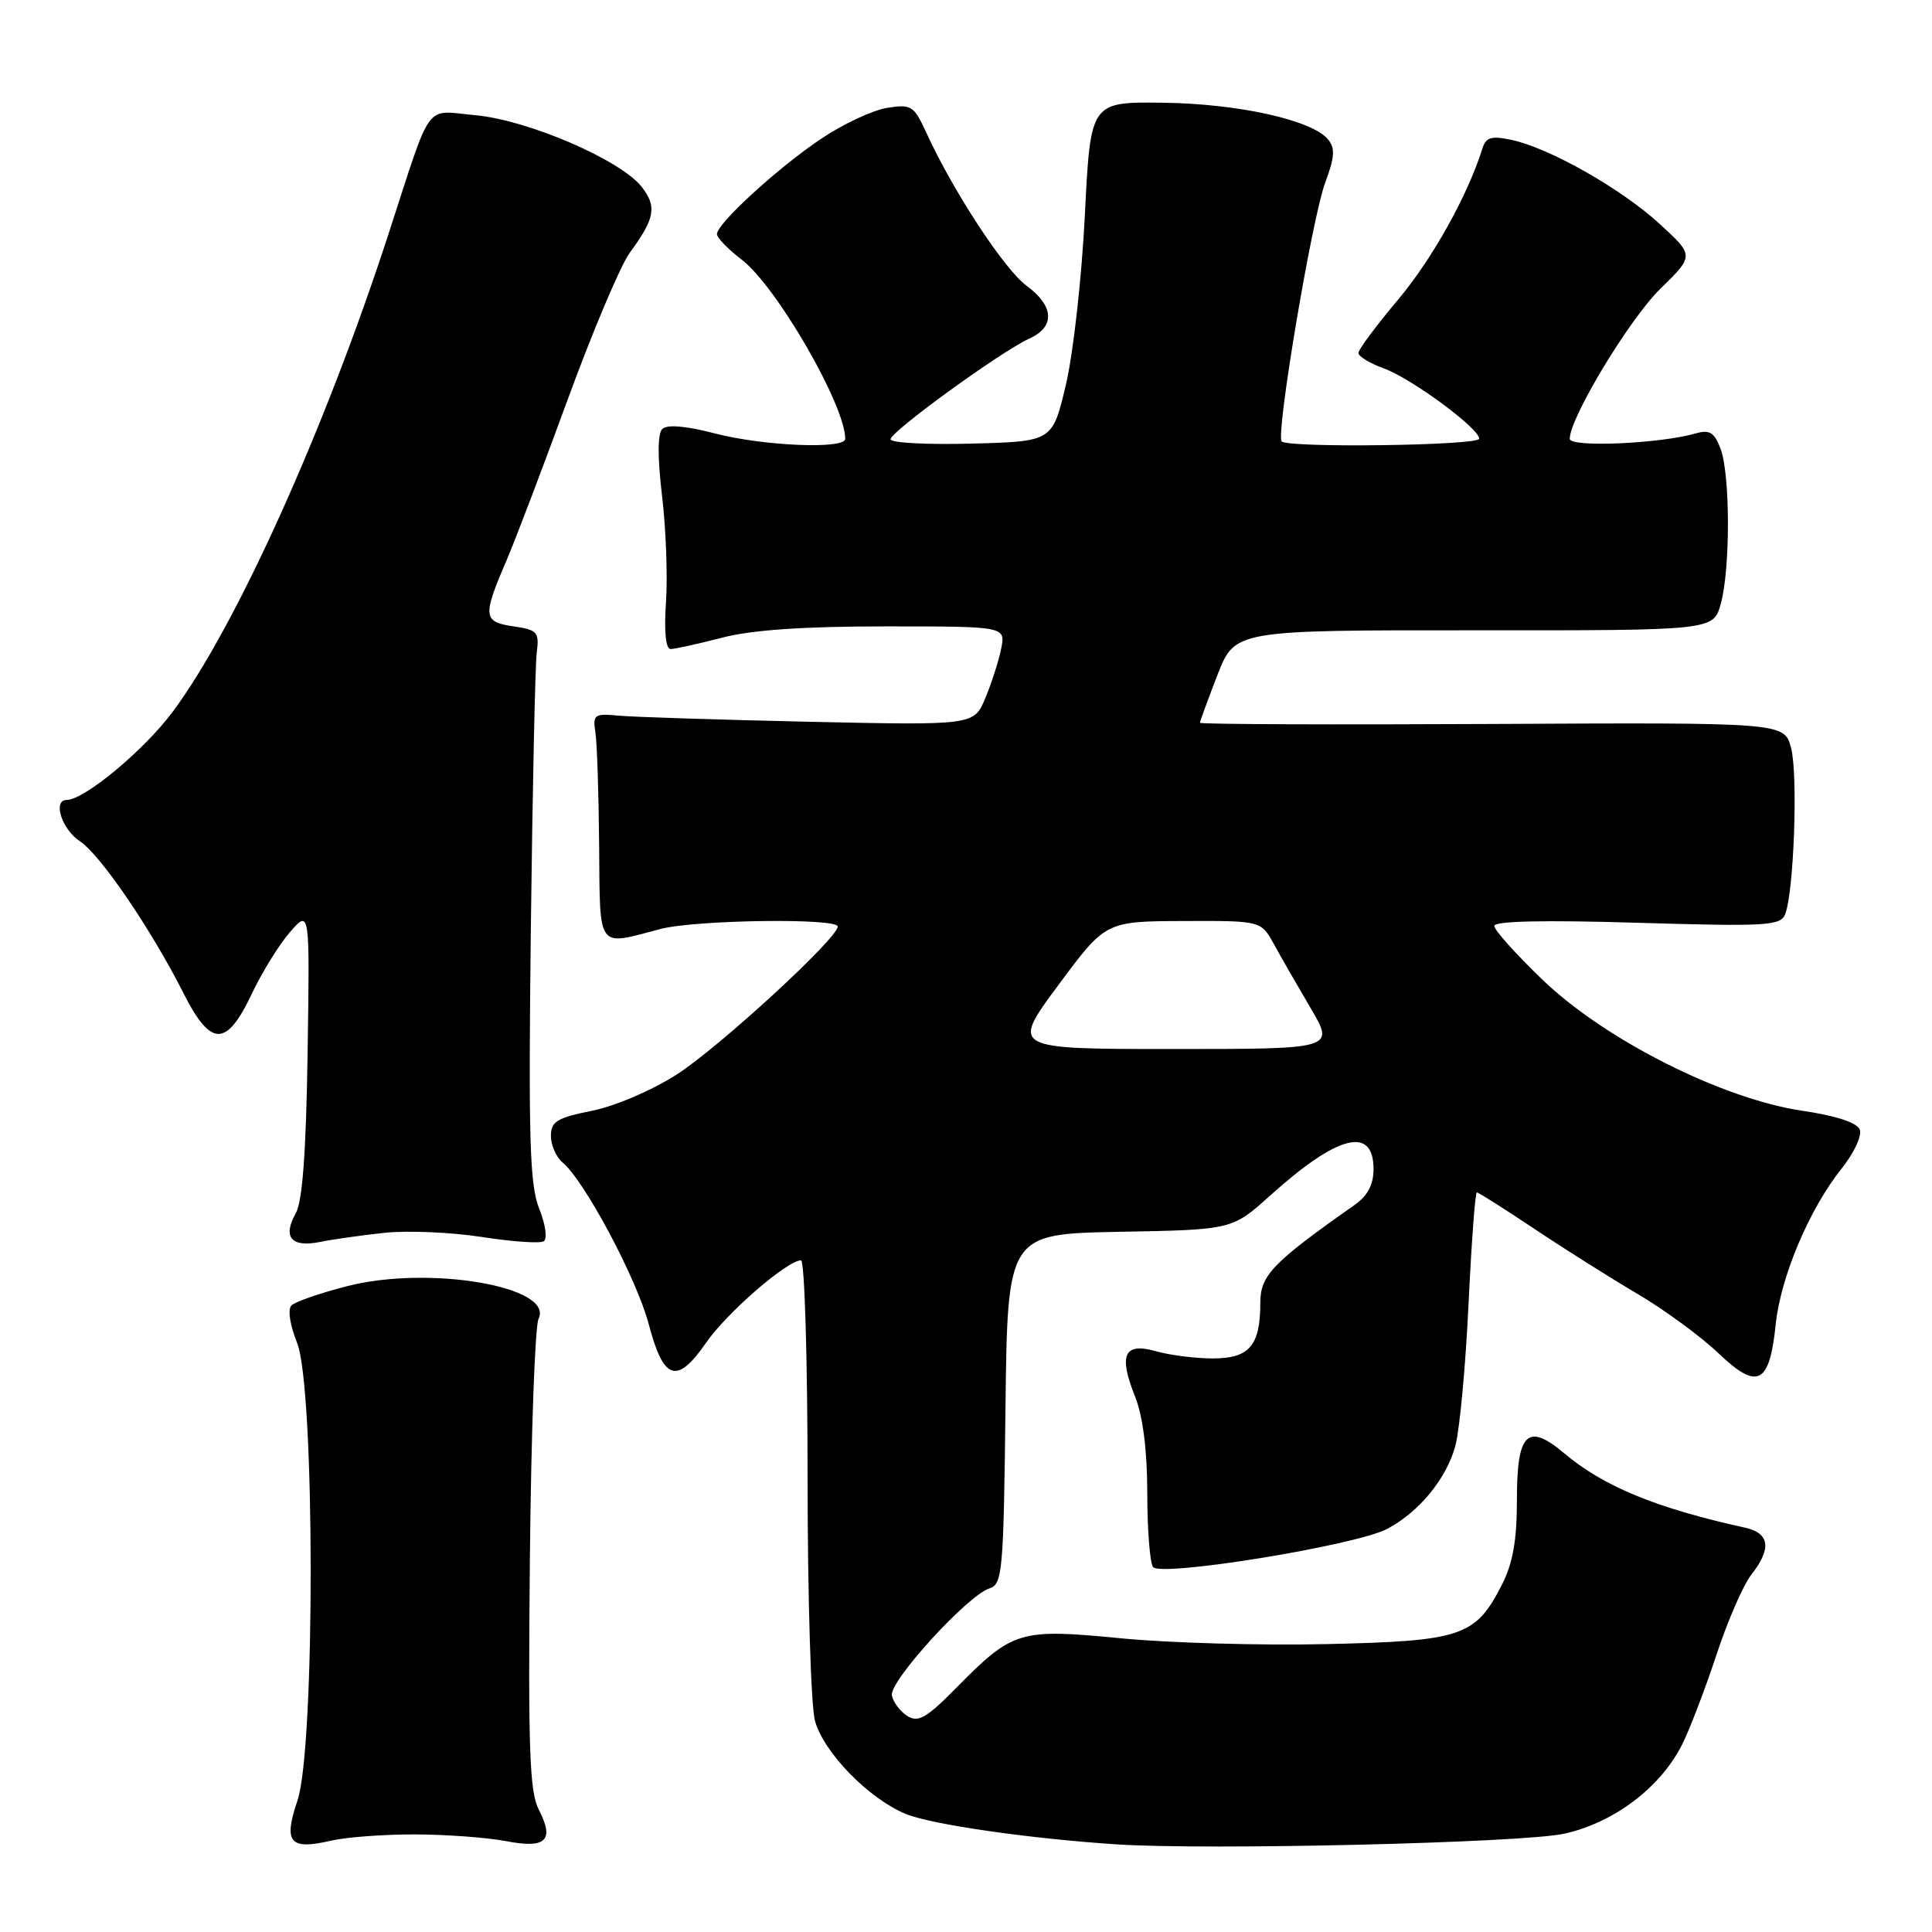 <?xml version="1.0" encoding="UTF-8" standalone="no"?>
<!DOCTYPE svg PUBLIC "-//W3C//DTD SVG 1.1//EN" "http://www.w3.org/Graphics/SVG/1.1/DTD/svg11.dtd" >
<svg xmlns="http://www.w3.org/2000/svg" xmlns:xlink="http://www.w3.org/1999/xlink" version="1.1" viewBox="0 0 256 256">
 <g >
 <path fill="currentColor"
d=" M 55.00 243.07 C 59.12 243.08 64.52 243.48 67.00 243.95 C 72.36 244.99 73.51 243.89 71.39 239.78 C 70.17 237.43 69.97 231.75 70.21 206.72 C 70.37 190.10 70.89 175.71 71.36 174.74 C 73.45 170.48 56.84 167.64 46.01 170.42 C 42.44 171.33 39.12 172.48 38.62 172.98 C 38.10 173.50 38.41 175.56 39.37 177.95 C 41.74 183.89 41.78 231.64 39.41 238.60 C 37.53 244.16 38.38 245.17 43.85 243.90 C 45.86 243.43 50.88 243.06 55.00 243.07 Z  M 207.23 242.98 C 213.83 241.54 220.03 236.86 222.90 231.14 C 223.90 229.14 225.94 223.81 227.43 219.30 C 228.91 214.79 231.00 210.00 232.06 208.65 C 234.77 205.21 234.50 203.15 231.25 202.43 C 219.43 199.83 212.49 196.97 207.23 192.54 C 202.40 188.48 201.00 189.85 201.00 198.65 C 201.00 204.12 200.47 207.12 198.99 210.03 C 195.51 216.83 193.68 217.45 175.80 217.85 C 167.12 218.05 154.83 217.70 148.50 217.08 C 135.09 215.78 134.22 216.04 126.73 223.63 C 122.77 227.65 121.67 228.28 120.23 227.38 C 119.28 226.78 118.35 225.55 118.18 224.65 C 117.81 222.79 128.22 211.38 131.11 210.47 C 132.83 209.92 132.98 208.27 133.23 186.69 C 133.50 163.50 133.50 163.50 148.38 163.22 C 163.27 162.95 163.27 162.95 168.32 158.40 C 177.27 150.35 182.00 149.15 182.00 154.92 C 182.00 156.99 181.21 158.46 179.44 159.70 C 168.67 167.27 167.00 168.99 167.00 172.59 C 167.00 178.30 165.56 180.00 160.71 180.00 C 158.39 180.00 155.00 179.57 153.19 179.05 C 148.96 177.84 148.18 179.50 150.39 185.02 C 151.43 187.62 152.01 192.12 152.02 197.77 C 152.02 202.57 152.36 207.01 152.77 207.63 C 153.66 209.00 179.56 204.80 183.78 202.60 C 188.04 200.37 191.73 195.86 192.86 191.50 C 193.43 189.30 194.21 180.86 194.59 172.75 C 194.98 164.64 195.47 158.00 195.69 158.00 C 195.91 158.00 199.33 160.17 203.30 162.82 C 207.26 165.47 213.43 169.36 217.00 171.46 C 220.57 173.57 225.39 177.10 227.70 179.31 C 232.88 184.25 234.47 183.46 235.29 175.49 C 235.94 169.19 239.75 160.18 244.04 154.82 C 245.66 152.79 246.74 150.48 246.43 149.68 C 246.07 148.75 243.29 147.84 238.75 147.17 C 228.16 145.59 212.69 137.79 204.41 129.84 C 200.88 126.45 198.00 123.24 198.00 122.69 C 198.00 122.04 204.66 121.90 216.92 122.27 C 233.99 122.78 235.92 122.67 236.53 121.17 C 237.70 118.30 238.26 102.67 237.33 99.12 C 236.43 95.73 236.43 95.73 197.72 95.93 C 176.42 96.04 159.00 95.97 159.00 95.77 C 159.00 95.58 160.04 92.74 161.31 89.46 C 163.63 83.50 163.63 83.50 195.33 83.52 C 227.03 83.54 227.03 83.54 228.01 80.02 C 229.29 75.41 229.27 62.85 227.98 59.45 C 227.16 57.30 226.52 56.90 224.73 57.42 C 219.97 58.80 208.00 59.32 208.00 58.14 C 208.00 55.36 215.90 42.28 220.00 38.27 C 224.50 33.87 224.50 33.87 219.89 29.65 C 214.79 24.98 205.27 19.59 200.25 18.53 C 197.61 17.97 196.89 18.19 196.43 19.67 C 194.46 25.94 189.78 34.32 185.25 39.71 C 182.36 43.14 180.00 46.31 180.00 46.77 C 180.00 47.23 181.51 48.14 183.35 48.81 C 187.02 50.14 196.00 56.75 196.00 58.13 C 196.00 59.04 170.72 59.38 169.83 58.49 C 169.01 57.67 173.85 28.89 175.59 24.22 C 176.86 20.81 176.94 19.63 175.96 18.46 C 173.84 15.90 164.04 13.73 154.03 13.61 C 144.50 13.50 144.50 13.50 143.75 28.50 C 143.34 36.75 142.21 46.88 141.23 51.00 C 139.46 58.50 139.46 58.50 128.73 58.78 C 122.83 58.94 118.00 58.68 118.00 58.21 C 118.00 57.19 132.61 46.59 136.38 44.87 C 139.84 43.30 139.70 40.57 136.00 37.84 C 133.06 35.67 126.26 25.28 122.76 17.62 C 121.09 13.98 120.77 13.78 117.51 14.30 C 115.60 14.61 111.67 16.46 108.77 18.41 C 103.04 22.26 95.00 29.62 95.00 31.02 C 95.00 31.50 96.47 33.02 98.26 34.39 C 102.88 37.91 112.00 53.69 112.00 58.15 C 112.00 59.55 101.21 59.11 94.76 57.44 C 90.85 56.42 88.38 56.22 87.75 56.85 C 87.13 57.47 87.12 60.61 87.72 65.66 C 88.24 69.97 88.48 76.31 88.25 79.75 C 87.98 83.68 88.21 86.00 88.86 86.00 C 89.43 86.00 92.49 85.32 95.66 84.50 C 99.61 83.47 106.41 83.00 117.34 83.00 C 133.25 83.00 133.25 83.00 132.66 85.95 C 132.34 87.57 131.39 90.52 130.56 92.50 C 129.06 96.11 129.06 96.11 107.28 95.64 C 95.30 95.37 83.92 95.01 82.00 94.83 C 78.76 94.52 78.53 94.69 78.89 97.00 C 79.11 98.38 79.33 105.12 79.39 112.00 C 79.51 126.03 79.00 125.34 87.50 123.10 C 92.12 121.88 111.00 121.62 111.00 122.77 C 111.00 124.33 95.33 138.73 89.70 142.36 C 86.41 144.47 81.54 146.56 78.45 147.18 C 73.80 148.12 73.00 148.60 73.00 150.52 C 73.00 151.75 73.70 153.34 74.55 154.04 C 77.46 156.46 84.39 169.48 85.97 175.49 C 87.93 182.93 89.69 183.50 93.56 177.92 C 96.30 173.95 104.32 167.00 106.14 167.00 C 106.61 167.00 107.00 179.94 107.01 195.75 C 107.01 211.56 107.45 226.09 107.99 228.03 C 109.16 232.23 115.10 238.32 120.00 240.35 C 123.36 241.75 136.46 243.64 148.00 244.39 C 160.05 245.18 201.70 244.19 207.23 242.98 Z  M 51.00 163.35 C 54.02 163.03 59.79 163.28 63.81 163.90 C 67.84 164.53 71.54 164.79 72.04 164.48 C 72.55 164.16 72.30 162.28 71.45 160.16 C 70.19 157.01 70.01 151.04 70.34 122.95 C 70.56 104.55 70.91 88.15 71.12 86.50 C 71.47 83.74 71.22 83.46 68.00 82.99 C 64.00 82.41 63.92 81.66 67.14 74.21 C 68.25 71.62 71.88 62.08 75.20 53.00 C 78.52 43.92 82.23 35.15 83.44 33.50 C 86.79 28.94 87.08 27.37 85.01 24.74 C 82.21 21.18 69.93 15.89 63.00 15.27 C 56.14 14.64 57.34 13.00 51.48 31.00 C 43.03 56.98 31.26 83.05 22.91 94.28 C 19.13 99.38 11.17 106.00 8.83 106.00 C 6.95 106.00 8.19 109.89 10.56 111.45 C 13.30 113.24 20.06 123.17 24.39 131.75 C 26.19 135.33 27.64 137.00 28.94 137.00 C 30.27 137.00 31.62 135.38 33.33 131.75 C 34.70 128.86 36.99 125.15 38.43 123.50 C 41.05 120.50 41.05 120.50 40.76 139.50 C 40.56 152.65 40.08 159.20 39.19 160.77 C 37.41 163.91 38.60 165.33 42.37 164.57 C 44.09 164.22 47.98 163.67 51.00 163.35 Z  M 140.23 130.54 C 146.50 122.08 146.50 122.08 156.80 122.04 C 167.09 122.00 167.09 122.00 168.80 125.10 C 169.73 126.81 171.93 130.63 173.68 133.60 C 176.85 139.00 176.85 139.00 155.41 139.00 C 133.96 139.00 133.96 139.00 140.23 130.54 Z "/>
</g>
</svg>